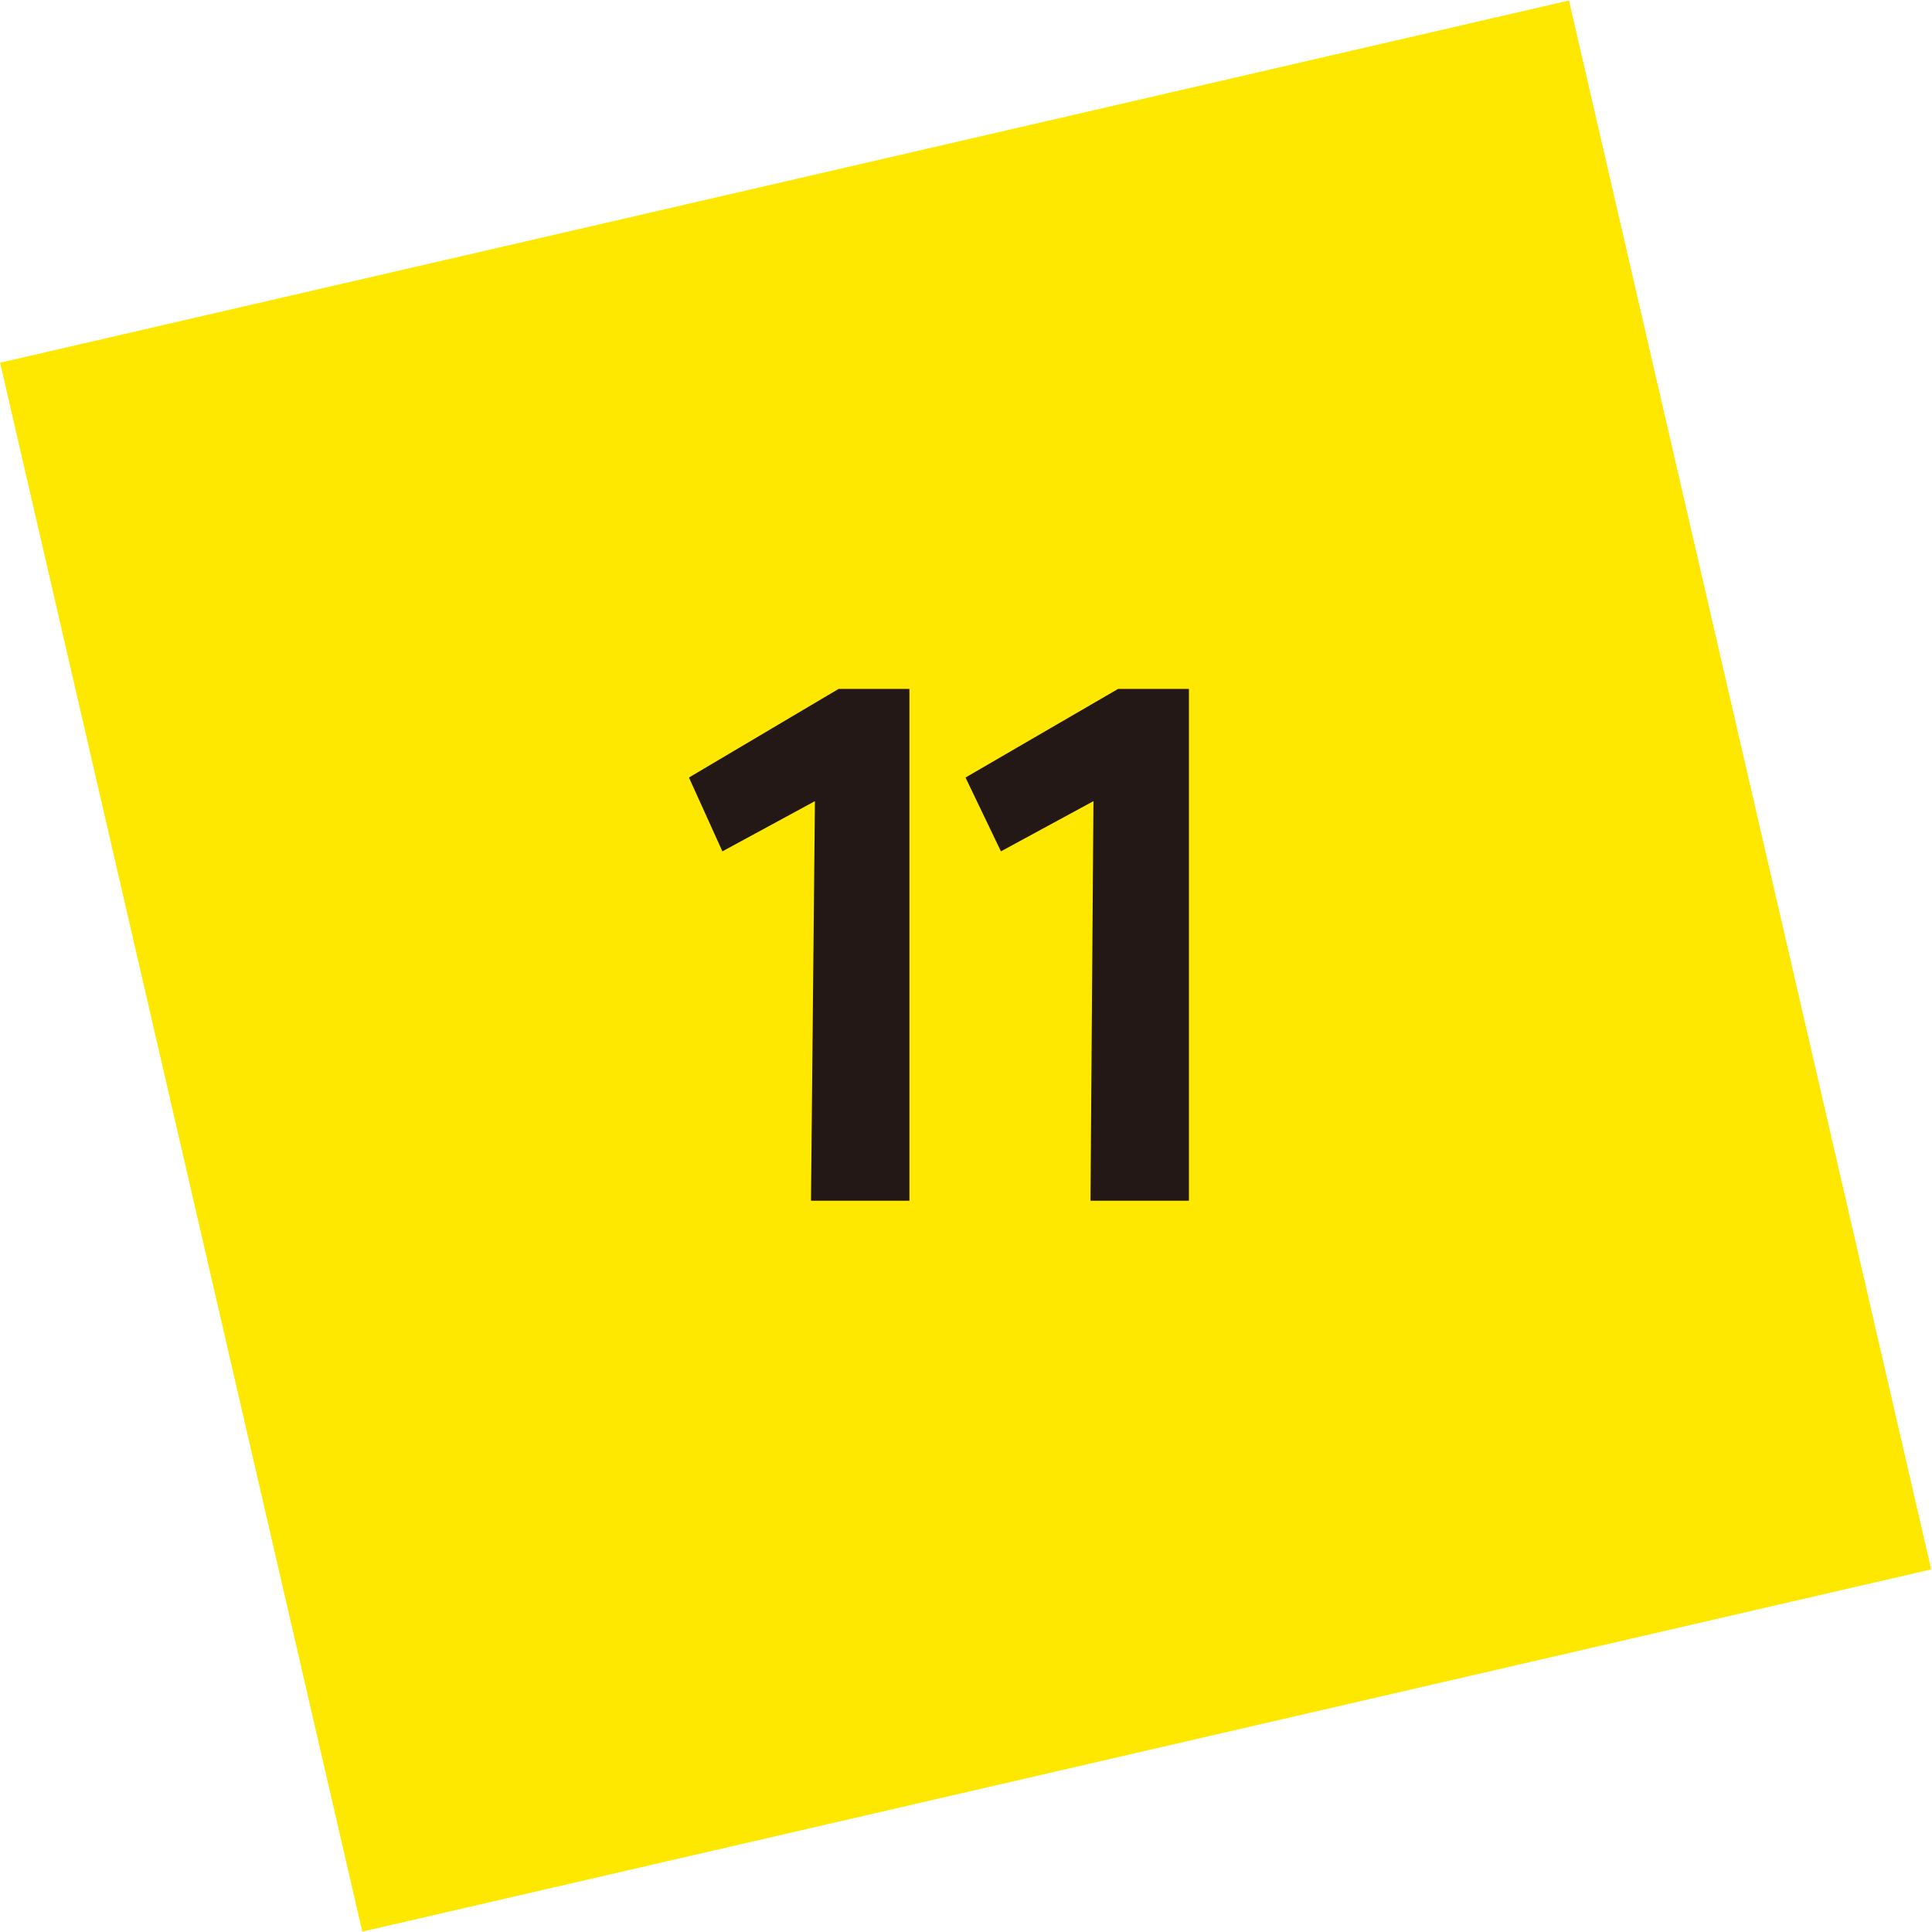 <svg xmlns="http://www.w3.org/2000/svg" viewBox="0 0 19.63 19.63"><defs><style>.cls-1{fill:#ffe800;stroke:#ffe800;stroke-miterlimit:10;stroke-width:0.63px;}.cls-2{fill:#231815;}</style></defs><g id="레이어_2" data-name="레이어 2"><g id="레이어_1-2" data-name="레이어 1"><rect class="cls-1" x="1.95" y="1.95" width="15.73" height="15.73" transform="translate(-1.96 2.46) rotate(-13)"/><path class="cls-2" d="M8.28,8.14l-.94.51L7,7.9,8.52,7h.72V12.2h-1Z"/><path class="cls-2" d="M11.11,8.14l-.94.51L9.81,7.9,11.36,7h.72V12.2h-1Z"/></g></g></svg>